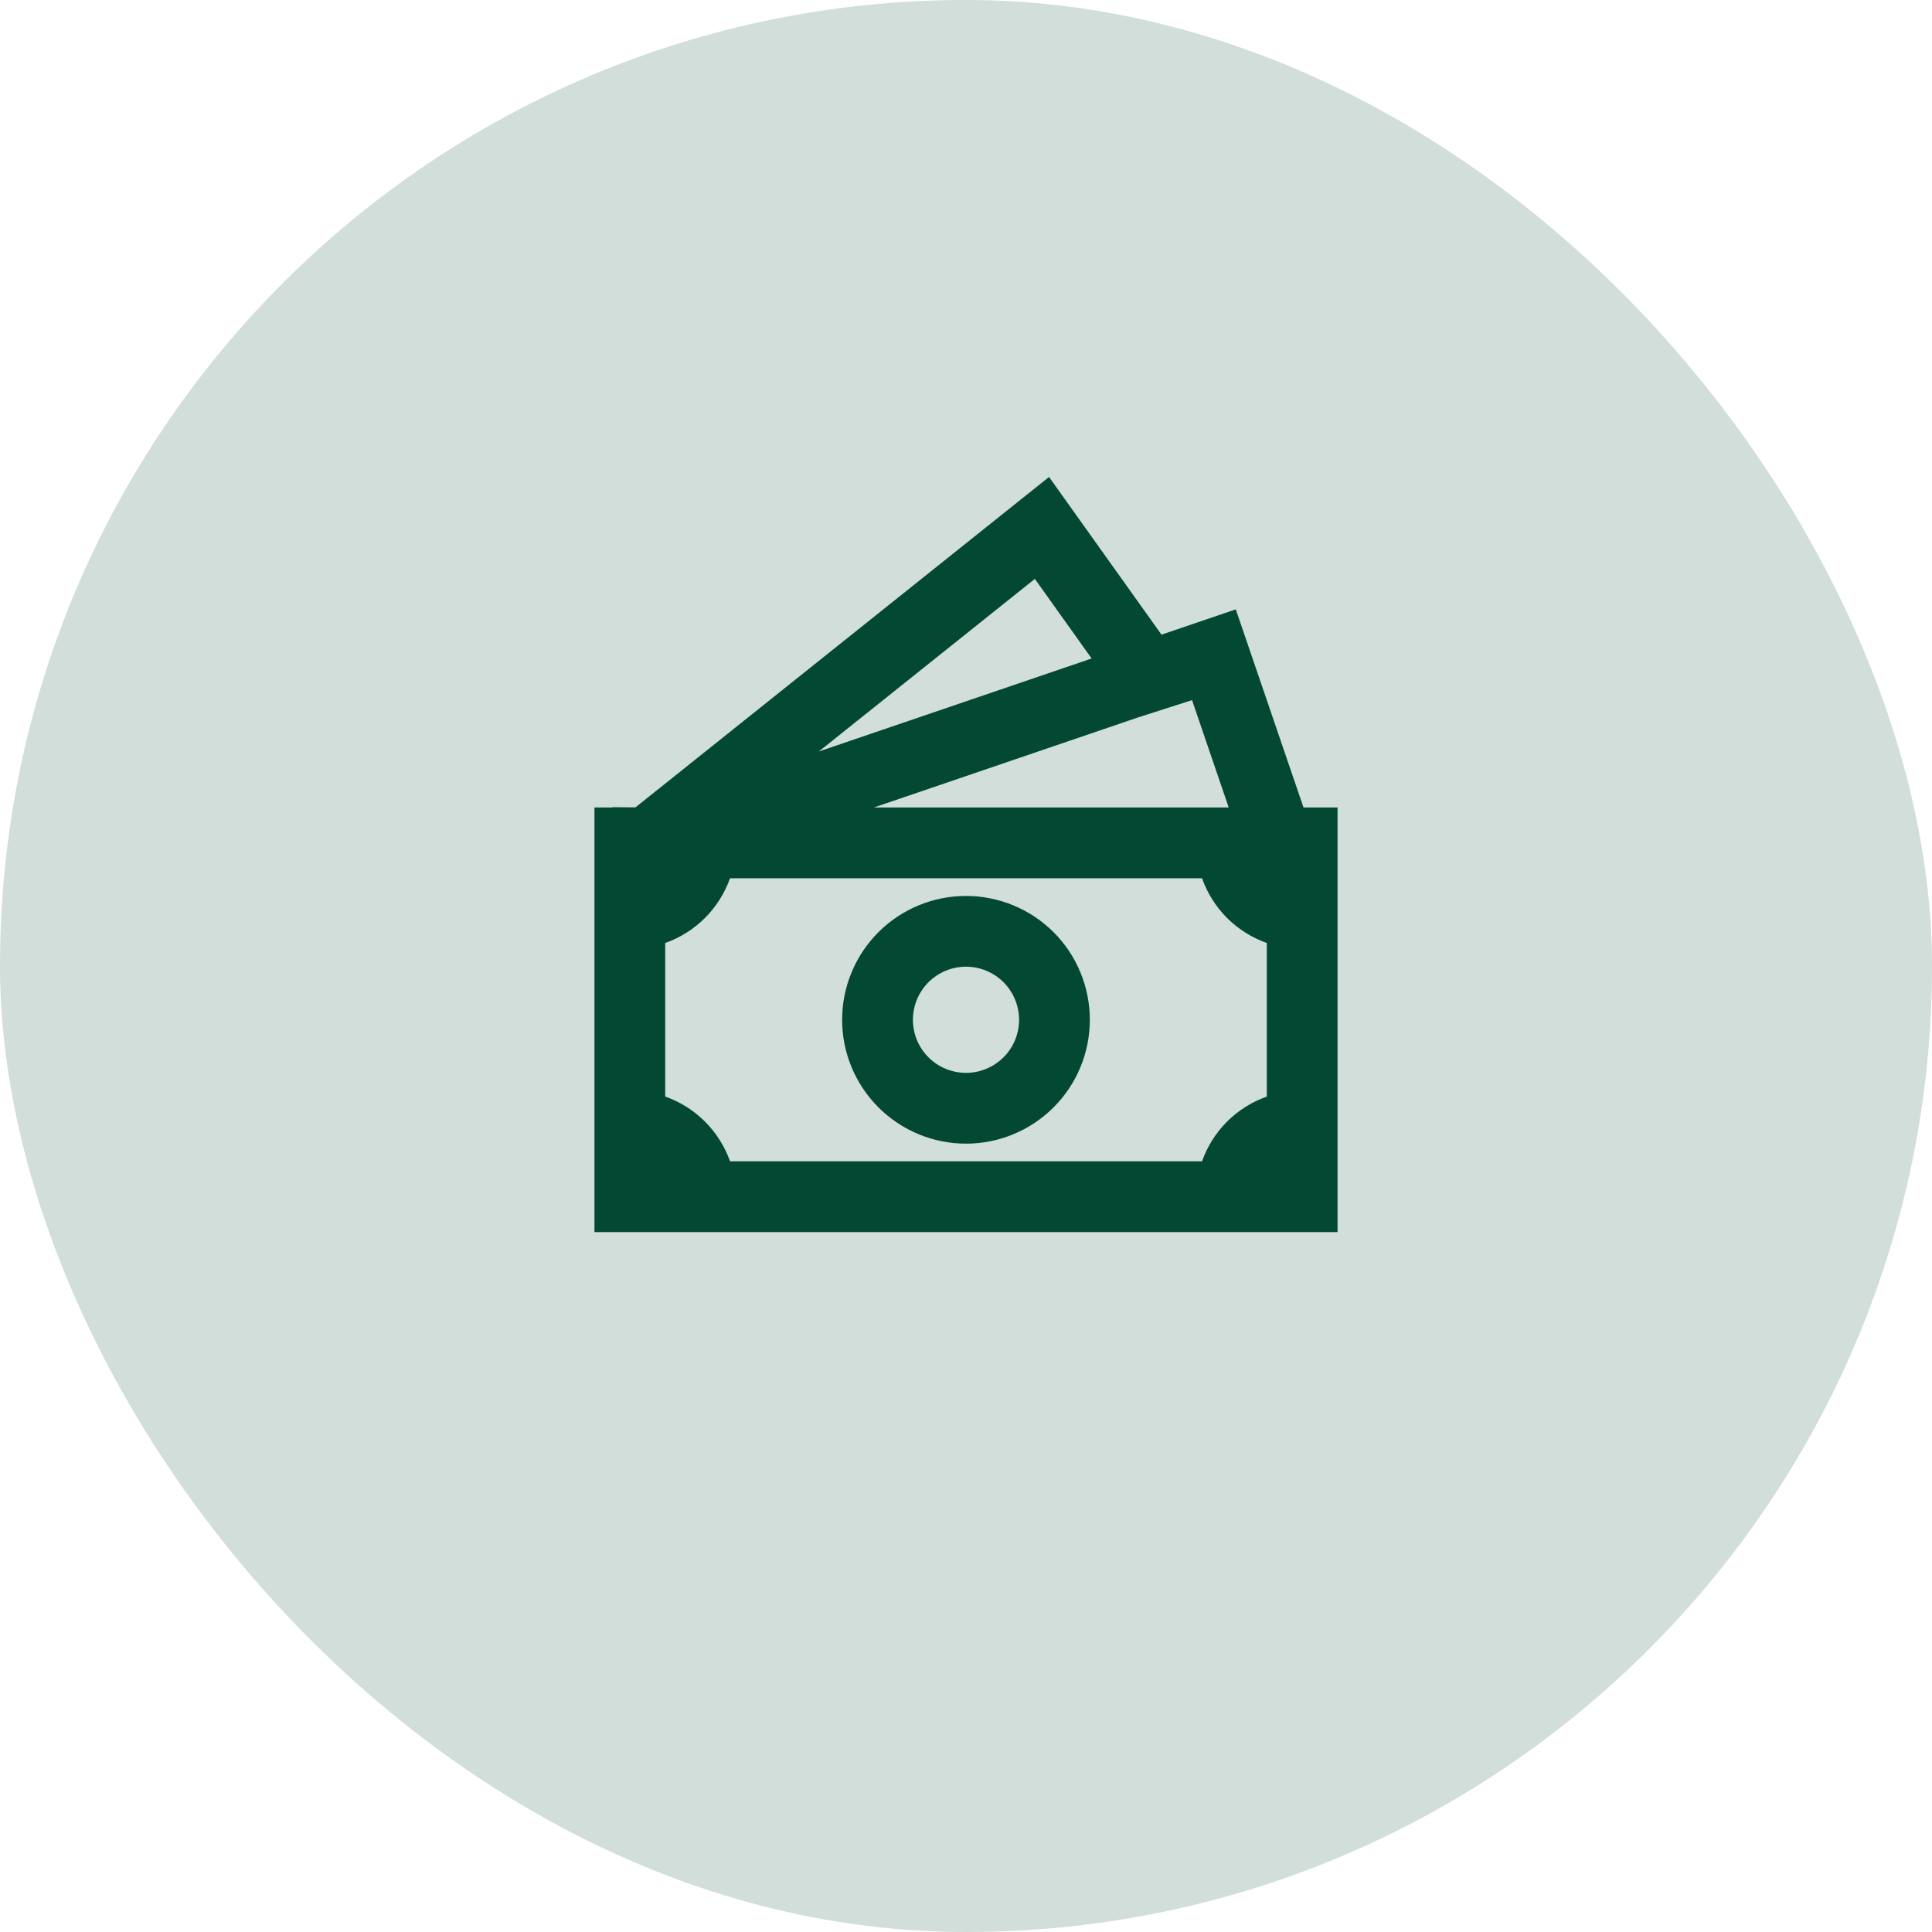 <svg width="42" height="42" viewBox="0 0 42 42" fill="none" xmlns="http://www.w3.org/2000/svg">
<rect width="42" height="42" rx="21" fill="#034833" fill-opacity="0.18"/>
<path d="M25.25 13.797L26.865 13.247L28.337 17.554H29.077V26.785H12.923V17.554H13.316V17.547L13.814 17.552L22.805 10.369L25.25 13.797ZM15.87 19.093C15.755 19.417 15.568 19.712 15.325 19.956C15.081 20.199 14.786 20.385 14.461 20.5V23.838C14.786 23.953 15.082 24.139 15.326 24.383C15.569 24.626 15.755 24.921 15.871 25.246H26.131C26.246 24.921 26.432 24.626 26.675 24.383C26.919 24.139 27.214 23.953 27.539 23.839V20.5C27.214 20.385 26.919 20.199 26.675 19.956C26.432 19.712 26.246 19.417 26.131 19.093H15.87ZM21 19.477C21.713 19.477 22.399 19.761 22.904 20.265C23.409 20.77 23.692 21.456 23.692 22.17C23.692 22.884 23.409 23.568 22.904 24.073C22.399 24.578 21.714 24.862 21 24.862C20.286 24.862 19.601 24.578 19.096 24.073C18.591 23.568 18.307 22.884 18.307 22.17C18.307 21.456 18.591 20.77 19.096 20.265C19.601 19.761 20.286 19.477 21 19.477ZM21 21.015C20.694 21.015 20.4 21.137 20.184 21.353C19.968 21.57 19.846 21.864 19.846 22.17C19.846 22.476 19.968 22.769 20.184 22.985C20.4 23.201 20.694 23.323 21 23.323C21.305 23.323 21.599 23.201 21.816 22.985C22.032 22.769 22.154 22.476 22.154 22.17C22.154 21.864 22.032 21.57 21.816 21.353C21.599 21.137 21.305 21.015 21 21.015ZM24.744 15.595L18.998 17.554H26.711L25.914 15.22L24.744 15.595ZM17.8 16.337L23.731 14.315L22.497 12.585L17.8 16.337Z" fill="#034833"/>
</svg>
